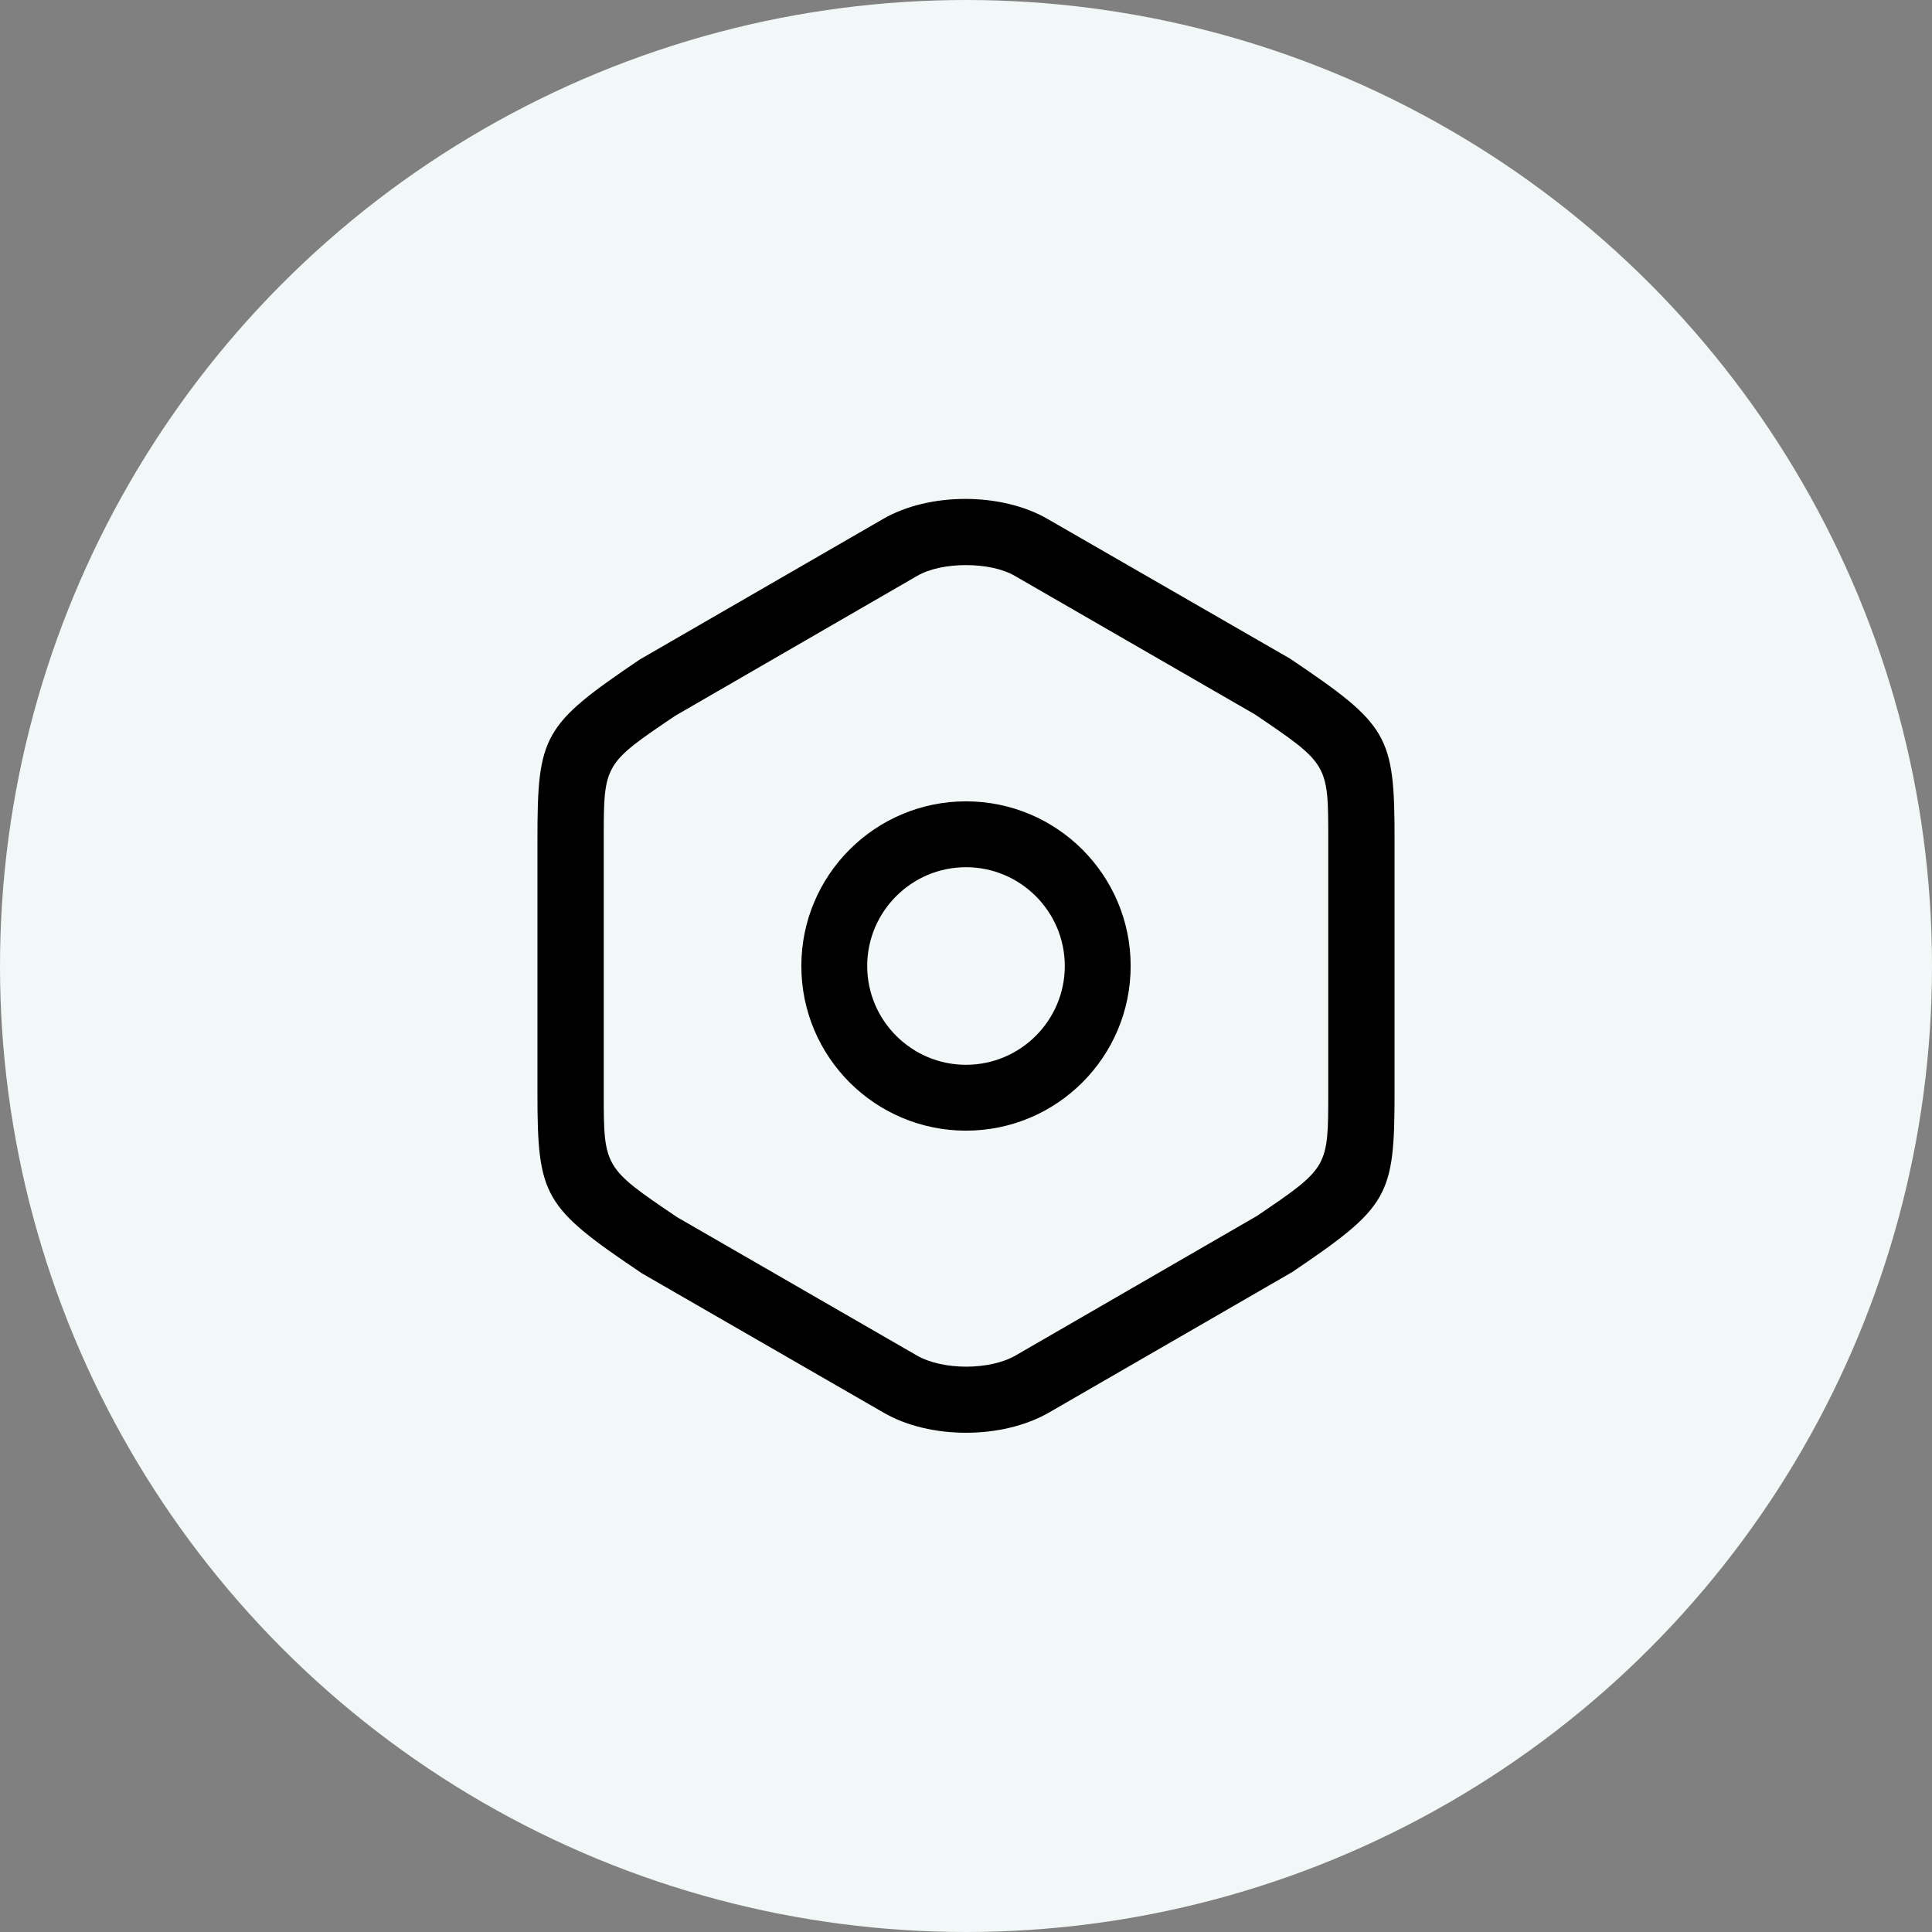 <svg width="44" height="44" viewBox="0 0 44 44" fill="none" xmlns="http://www.w3.org/2000/svg">
<rect x="0" y="0" width="44" height="44" fill="#808080" stroke="none"/>
<circle cx="22" cy="22" r="22" fill="#F2F8F7"/>
<g clip-path="url(#clip0_60_5116)">
<path d="M22 32.63C21.33 32.63 20.65 32.48 20.12 32.17L14.62 29C12.38 27.49 12.24 27.26 12.24 24.89V19.11C12.24 16.74 12.37 16.51 14.57 15.02L20.11 11.82C21.16 11.21 22.81 11.21 23.86 11.82L29.38 15C31.62 16.51 31.76 16.74 31.76 19.11V24.88C31.76 27.25 31.63 27.48 29.43 28.97L23.89 32.17C23.35 32.48 22.67 32.63 22 32.63ZM22 12.87C21.58 12.87 21.17 12.95 20.88 13.12L15.38 16.3C13.75 17.4 13.75 17.4 13.75 19.11V24.88C13.75 26.59 13.75 26.59 15.42 27.72L20.88 30.87C21.47 31.21 22.54 31.21 23.13 30.87L28.63 27.69C30.25 26.59 30.25 26.59 30.25 24.88V19.11C30.25 17.4 30.25 17.4 28.58 16.27L23.12 13.12C22.83 12.95 22.42 12.87 22 12.87Z" fill="black"/>
<path d="M22 25.75C19.93 25.75 18.25 24.07 18.25 22C18.25 19.93 19.93 18.25 22 18.25C24.07 18.25 25.75 19.93 25.75 22C25.75 24.07 24.07 25.75 22 25.75ZM22 19.75C20.76 19.75 19.75 20.76 19.75 22C19.75 23.24 20.76 24.25 22 24.25C23.24 24.25 24.25 23.24 24.25 22C24.25 20.76 23.24 19.75 22 19.75Z" fill="black"/>
</g>
<defs>
<clipPath id="clip0_60_5116">
<rect width="24" height="24" fill="white" transform="translate(10 10)"/>
</clipPath>
</defs>
</svg>
